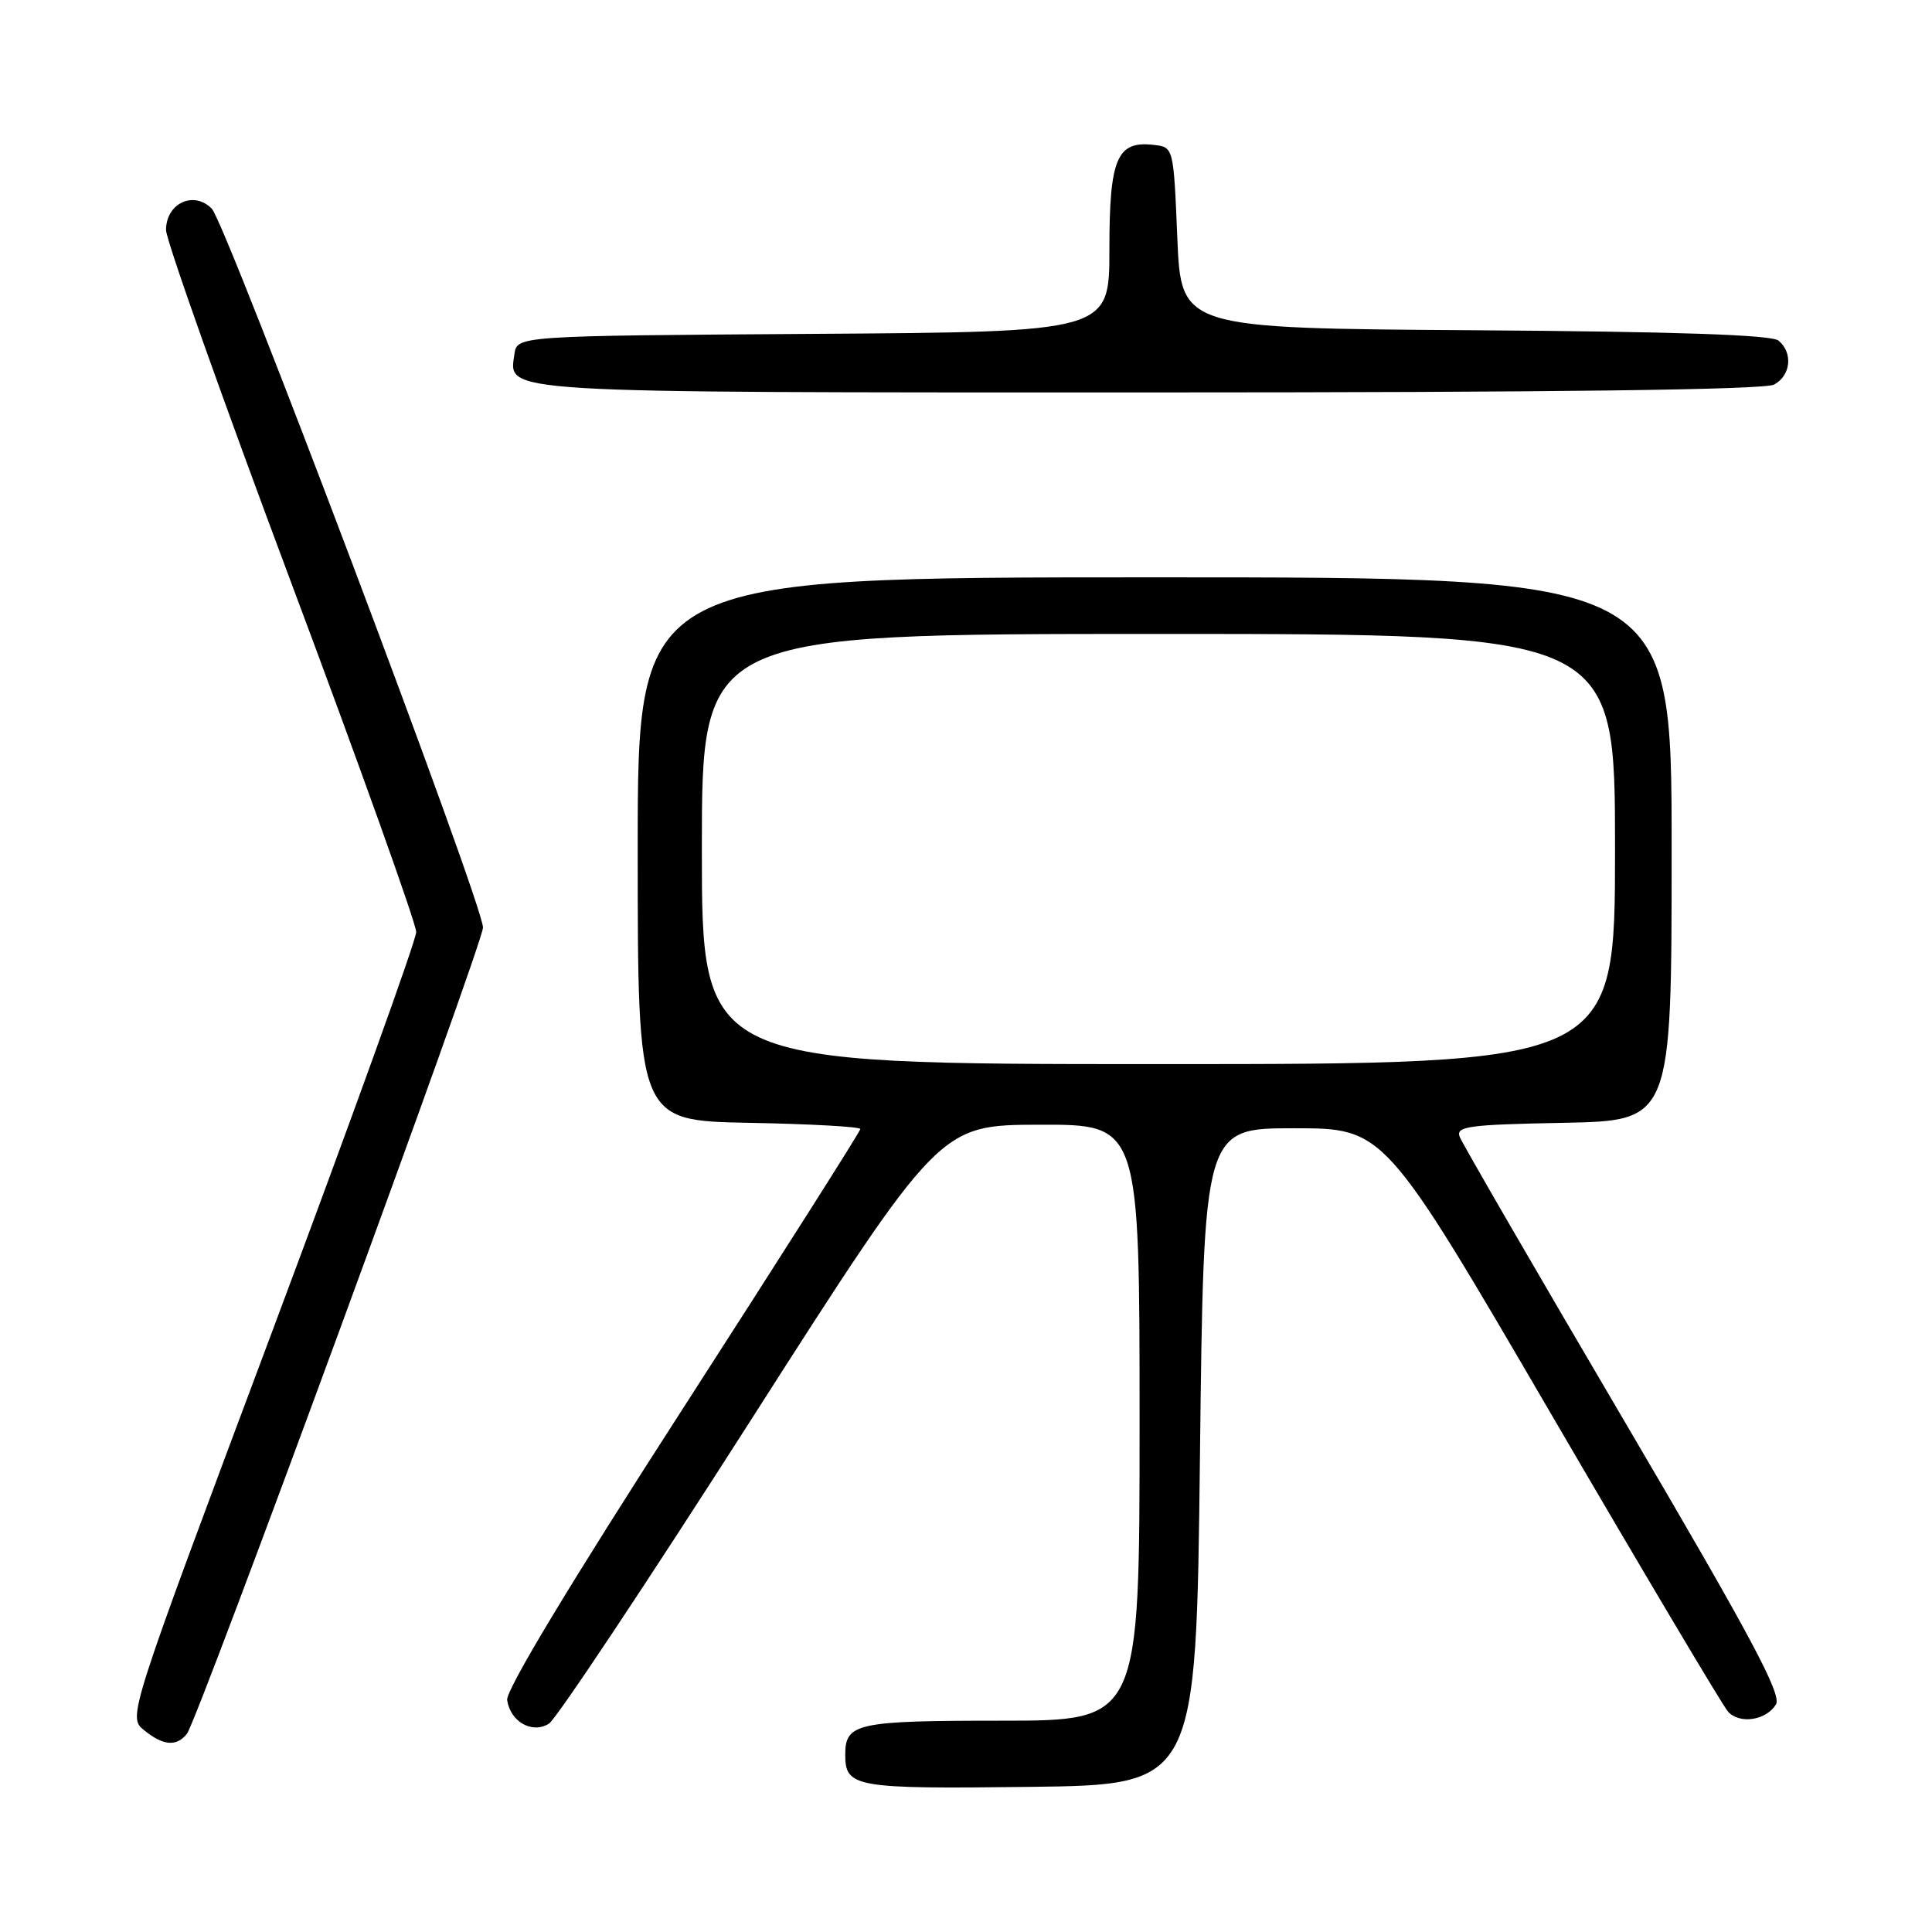 <?xml version="1.0" encoding="UTF-8" standalone="no"?>
<!DOCTYPE svg PUBLIC "-//W3C//DTD SVG 1.1//EN" "http://www.w3.org/Graphics/SVG/1.1/DTD/svg11.dtd" >
<svg xmlns="http://www.w3.org/2000/svg" xmlns:xlink="http://www.w3.org/1999/xlink" version="1.1" viewBox="0 0 256 256">
 <g >
 <path fill="currentColor"
d=" M 159.00 193.00 C 159.50 149.50 159.50 149.50 171.48 149.50 C 183.45 149.50 183.45 149.50 205.61 187.50 C 217.80 208.40 228.32 226.09 228.98 226.81 C 230.53 228.49 234.00 227.97 235.32 225.86 C 236.14 224.56 232.03 216.87 215.19 188.22 C 203.55 168.42 193.75 151.51 193.42 150.64 C 192.88 149.25 194.54 149.02 207.15 148.78 C 221.50 148.50 221.50 148.50 221.50 112.50 C 221.50 76.50 221.50 76.50 153.00 76.50 C 84.50 76.50 84.50 76.50 84.50 112.50 C 84.50 148.50 84.50 148.50 99.25 148.78 C 107.36 148.93 114.00 149.30 114.00 149.60 C 114.00 149.91 103.40 166.60 90.45 186.70 C 75.55 209.81 67.00 223.99 67.20 225.27 C 67.63 228.15 70.53 229.79 72.74 228.39 C 73.70 227.79 85.74 209.69 99.49 188.18 C 124.50 149.06 124.50 149.06 137.75 149.03 C 151.00 149.00 151.00 149.00 151.00 188.50 C 151.00 228.00 151.00 228.00 132.70 228.00 C 113.50 228.00 112.00 228.33 112.00 232.50 C 112.00 236.84 113.23 237.05 136.47 236.77 C 158.50 236.50 158.50 236.50 159.00 193.00 Z  M 24.76 229.75 C 26.20 227.97 64.00 125.03 64.00 122.90 C 64.00 119.80 29.96 29.58 28.06 27.65 C 25.67 25.22 22.00 26.93 22.00 30.48 C 22.00 31.80 29.46 52.83 38.58 77.19 C 47.70 101.56 55.15 122.40 55.15 123.50 C 55.14 124.60 46.54 148.45 36.04 176.50 C 16.94 227.50 16.94 227.50 19.08 229.25 C 21.61 231.32 23.38 231.47 24.76 229.75 Z  M 235.07 50.96 C 237.30 49.77 237.61 46.75 235.66 45.13 C 234.74 44.37 222.10 43.94 195.41 43.76 C 156.50 43.50 156.50 43.50 156.00 31.50 C 155.50 19.50 155.50 19.50 152.88 19.20 C 147.99 18.63 147.00 20.97 147.00 33.06 C 147.00 43.98 147.00 43.98 107.75 44.24 C 68.50 44.50 68.50 44.50 68.16 46.94 C 67.42 52.13 65.26 52.00 152.26 52.00 C 206.09 52.00 233.78 51.65 235.07 50.96 Z  M 93.00 112.50 C 93.00 84.00 93.00 84.00 153.50 84.00 C 214.00 84.00 214.00 84.00 214.00 112.50 C 214.00 141.00 214.00 141.00 153.50 141.00 C 93.00 141.00 93.00 141.00 93.00 112.50 Z "/>
</g>
</svg>
